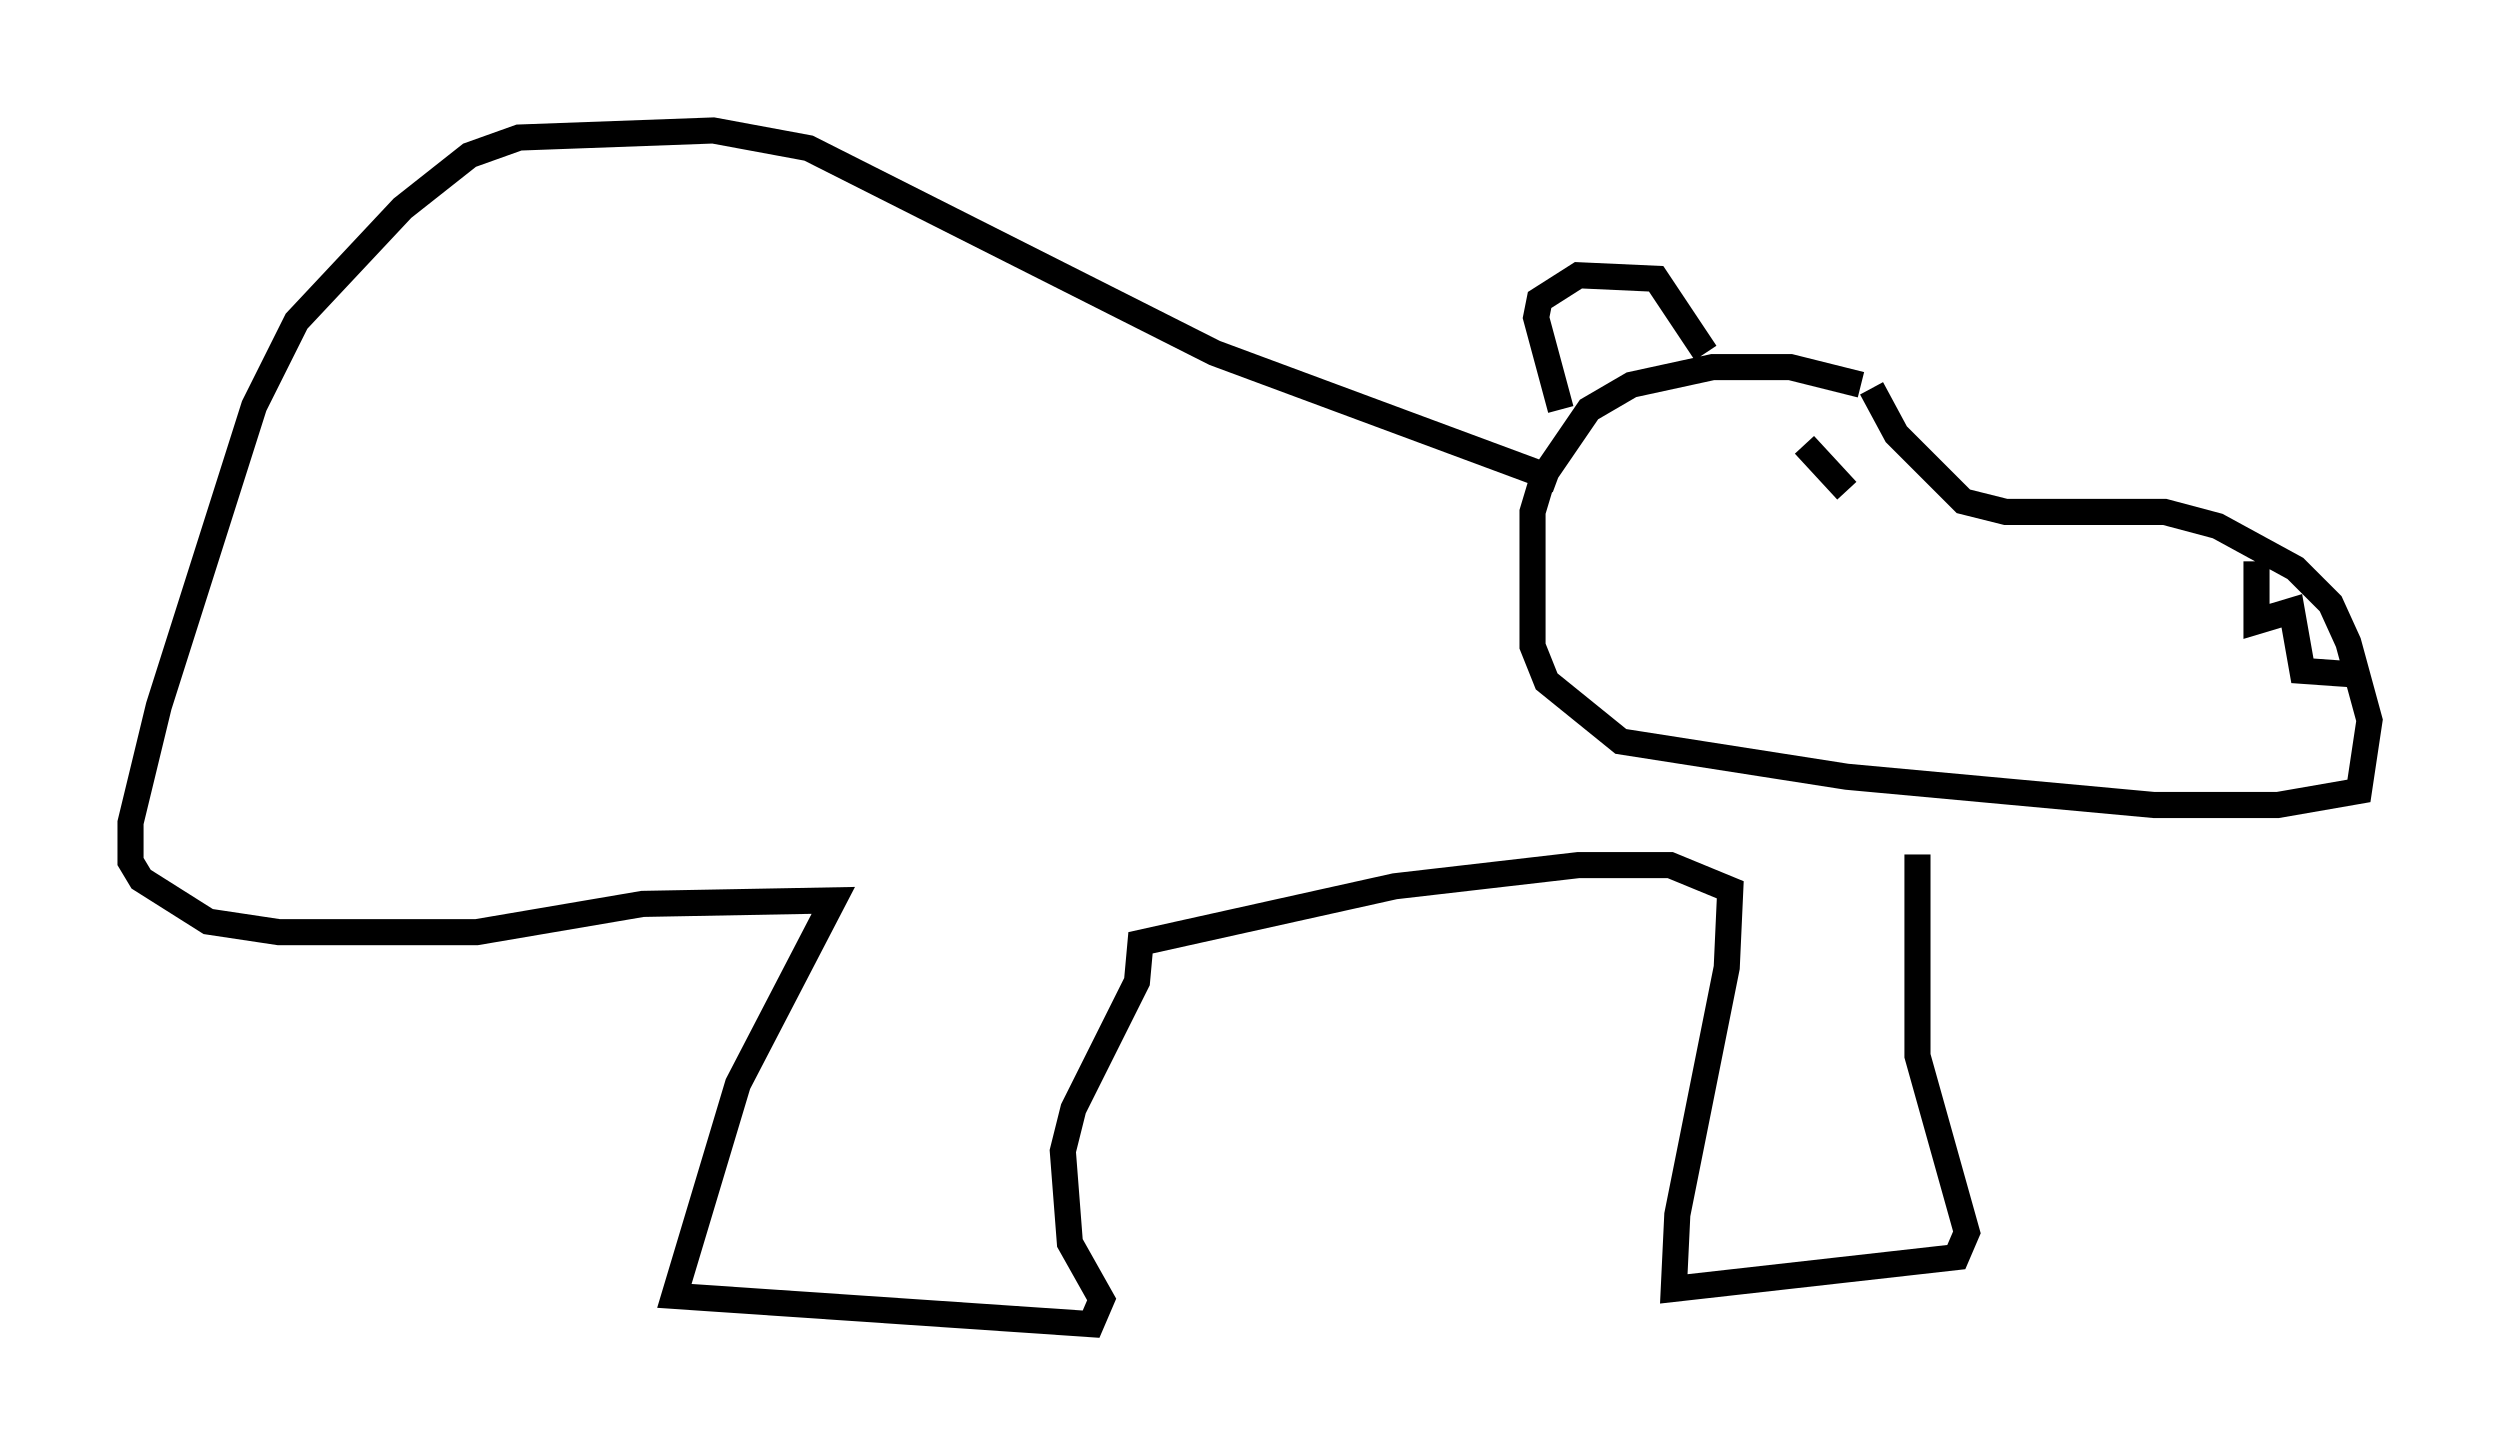 <?xml version="1.0" encoding="utf-8" ?>
<svg baseProfile="full" height="55.737" version="1.1" width="95.791" xmlns="http://www.w3.org/2000/svg" xmlns:ev="http://www.w3.org/2001/xml-events" xmlns:xlink="http://www.w3.org/1999/xlink"><defs /><rect fill="white" height="55.737" width="95.791" x="0" y="0" /><path d="M71.982, 15.284 m-0.677, -0.541 l-2.706, -0.677 -2.977, 0.0 l-3.112, 0.677 -1.624, 0.947 l-1.759, 2.571 -0.406, 1.353 l0.0, 5.142 0.541, 1.353 l2.842, 2.3 8.66, 1.353 l11.773, 1.083 4.736, 0.0 l3.112, -0.541 0.406, -2.706 l-0.812, -2.977 -0.677, -1.488 l-1.353, -1.353 -2.977, -1.624 l-2.03, -0.541 -6.089, 0.0 l-1.624, -0.406 -2.571, -2.571 l-0.947, -1.759 m-2.3, 1.894 l0.0, 0.0 m-0.271, 0.271 l1.624, 1.759 m15.697, 2.706 l0.0, 2.3 1.353, -0.406 l0.406, 2.3 1.894, 0.135 m-24.763, -12.314 l-1.894, -2.842 -2.977, -0.135 l-1.488, 0.947 -0.135, 0.677 l0.947, 3.518 m-0.135, 2.706 l-13.126, -4.871 -15.561, -7.848 l-3.654, -0.677 -7.442, 0.271 l-1.894, 0.677 -2.571, 2.03 l-4.059, 4.33 -1.624, 3.248 l-3.654, 11.502 -1.083, 4.465 l0.0, 1.488 0.406, 0.677 l2.571, 1.624 2.706, 0.406 l7.578, 0.0 6.36, -1.083 l7.307, -0.135 -3.654, 7.036 l-2.436, 8.119 15.967, 1.083 l0.406, -0.947 -1.218, -2.165 l-0.271, -3.518 0.406, -1.624 l2.436, -4.871 0.135, -1.488 l9.743, -2.165 7.036, -0.812 l3.518, 0.0 2.3, 0.947 l-0.135, 2.977 -1.894, 9.472 l-0.135, 2.842 10.825, -1.218 l0.406, -0.947 -1.894, -6.766 l0.0, -7.713 " fill="none" stroke="black" stroke-width="1" /></svg>